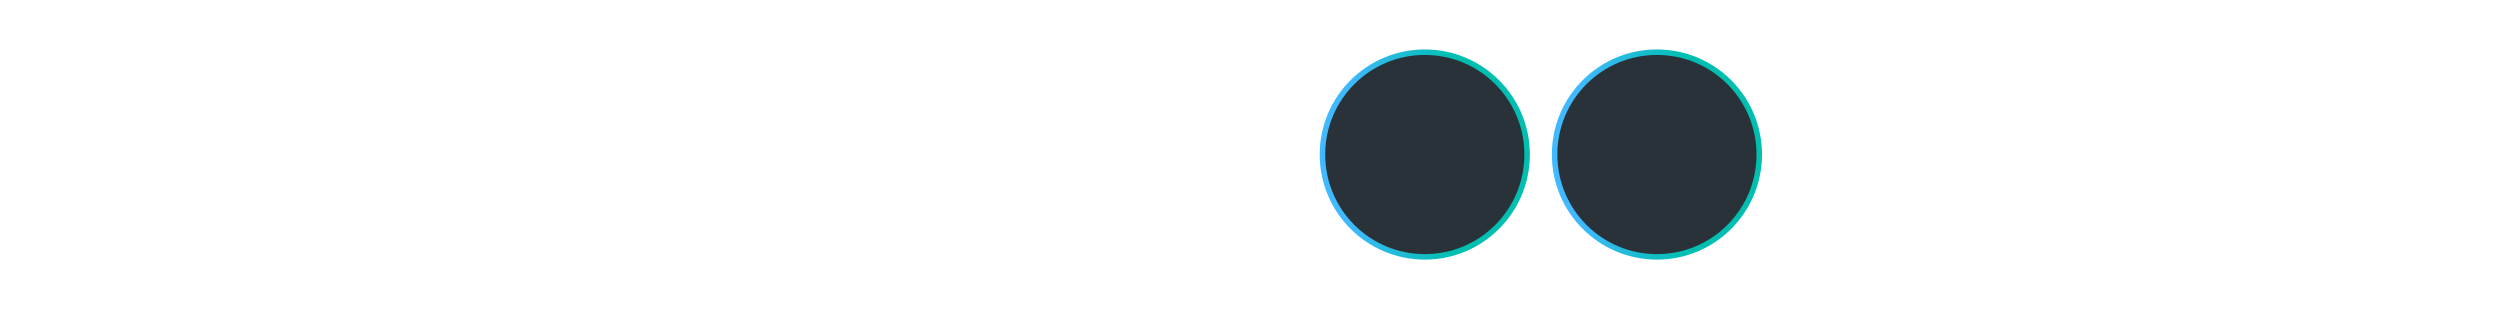 <?xml version="1.0" encoding="utf-8"?>
<!-- Generator: Adobe Illustrator 24.3.0, SVG Export Plug-In . SVG Version: 6.00 Build 0)  -->
<svg version="1.1" id="Layer_1" xmlns="http://www.w3.org/2000/svg" xmlns:xlink="http://www.w3.org/1999/xlink" x="0px" y="0px"
	 viewBox="0 0 728 90" style="enable-background:new 0 0 728 90;" xml:space="preserve">
<style type="text/css">
	.st0{fill:url(#SVGID_1_);}
	.st1{fill:#293239;}
	.st2{fill:url(#SVGID_2_);}
</style>
<g>
	
		<linearGradient id="SVGID_1_" gradientUnits="userSpaceOnUse" x1="383.93" y1="3" x2="445.831" y2="3" gradientTransform="matrix(1 0 0 1 0 42)">
		<stop  offset="0" style="stop-color:#40B9FE"/>
		<stop  offset="0.14" style="stop-color:#40B9FE"/>
		<stop  offset="0.14" style="stop-color:#40B9FE"/>
		<stop  offset="0.48" style="stop-color:#12BDC6"/>
		<stop  offset="0.64" style="stop-color:#00BFB1"/>
		<stop  offset="1" style="stop-color:#00BFB1"/>
	</linearGradient>
	<circle class="st0" cx="414.9" cy="45" r="30.6"/>
	<circle class="st1" cx="414.9" cy="45" r="29"/>
</g>
<g>
	
		<linearGradient id="SVGID_2_" gradientUnits="userSpaceOnUse" x1="451.58" y1="3" x2="513.481" y2="3" gradientTransform="matrix(1 0 0 1 0 42)">
		<stop  offset="0" style="stop-color:#40B9FE"/>
		<stop  offset="0.14" style="stop-color:#40B9FE"/>
		<stop  offset="0.14" style="stop-color:#40B9FE"/>
		<stop  offset="0.48" style="stop-color:#12BDC6"/>
		<stop  offset="0.64" style="stop-color:#00BFB1"/>
		<stop  offset="1" style="stop-color:#00BFB1"/>
	</linearGradient>
	<circle class="st2" cx="482.5" cy="45" r="30.6"/>
	<circle class="st1" cx="482.5" cy="45" r="29"/>
</g>
</svg>
